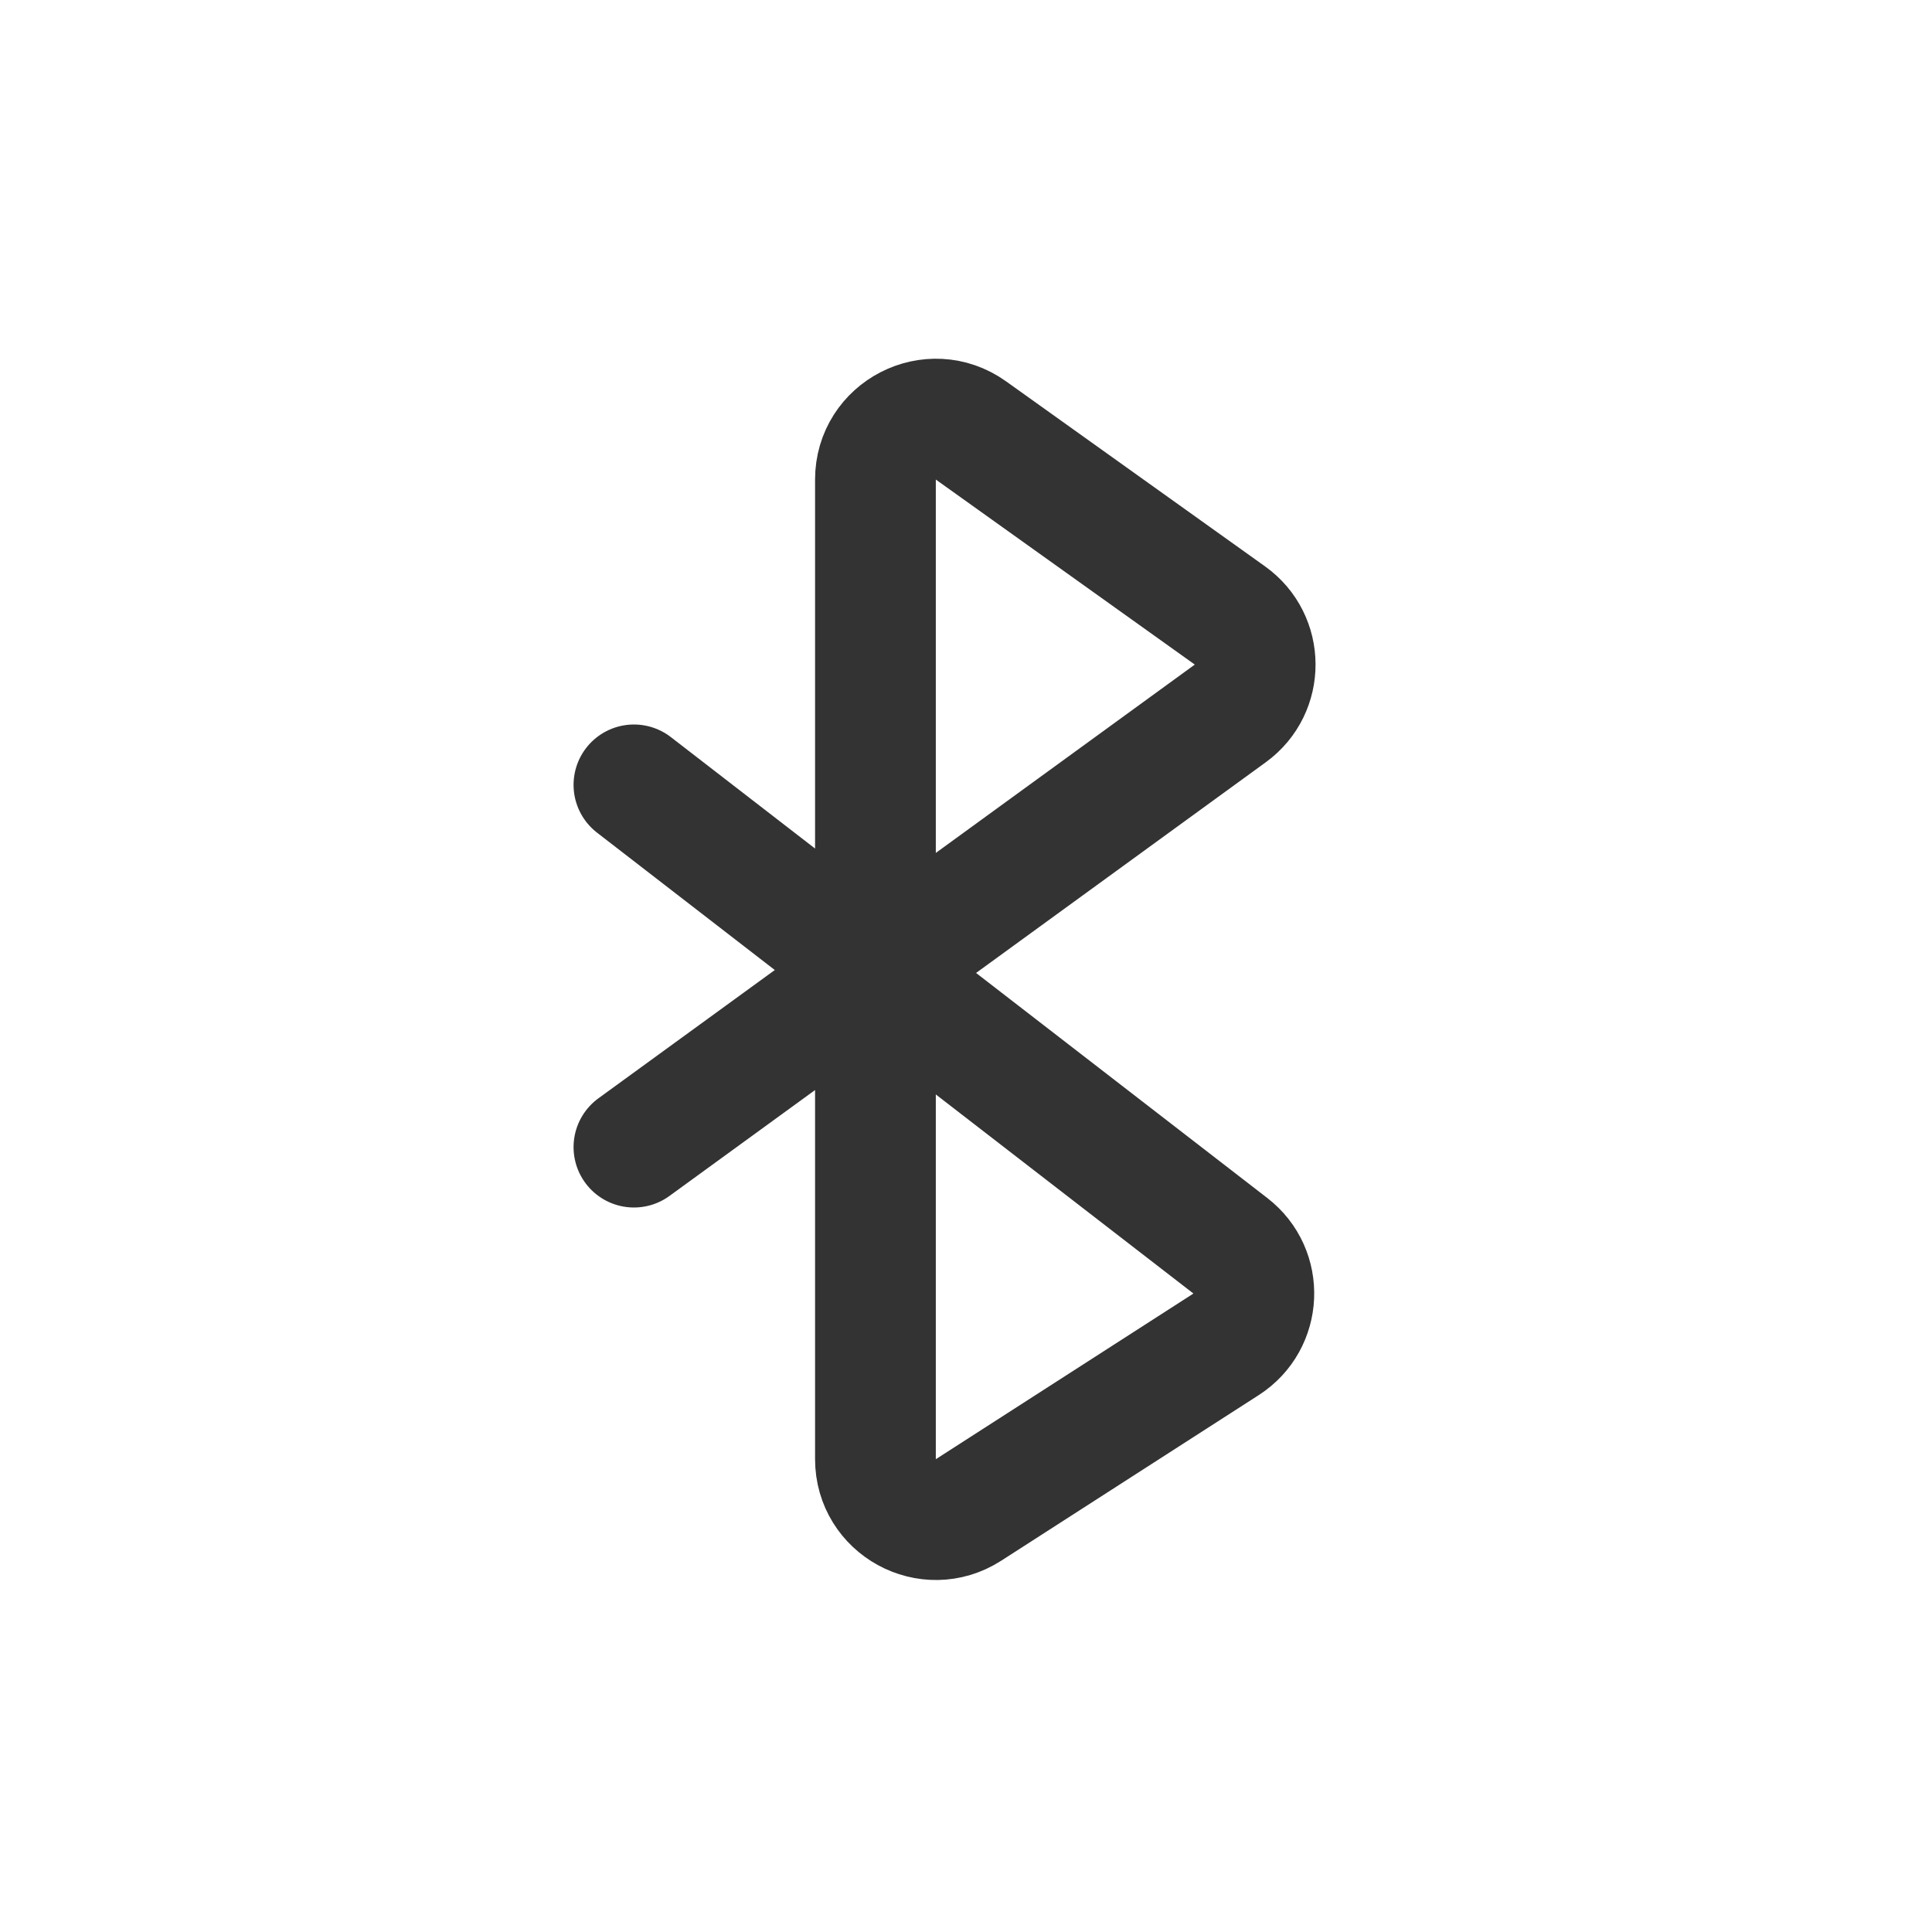 <svg xmlns="http://www.w3.org/2000/svg" width="32" height="32" viewBox="0 0 32 32">
  <path d="M10.5 19L20.378 11.816C20.93 11.415 20.926 10.59 20.371 10.194L16.081 7.129C15.419 6.657 14.5 7.13 14.5 7.943V24.168C14.5 24.959 15.375 25.437 16.041 25.01L20.308 22.266C20.889 21.892 20.926 21.056 20.379 20.634L10.5 13" stroke-width="2" fill="none" stroke="#333333" stroke-linecap="round"/>
</svg>